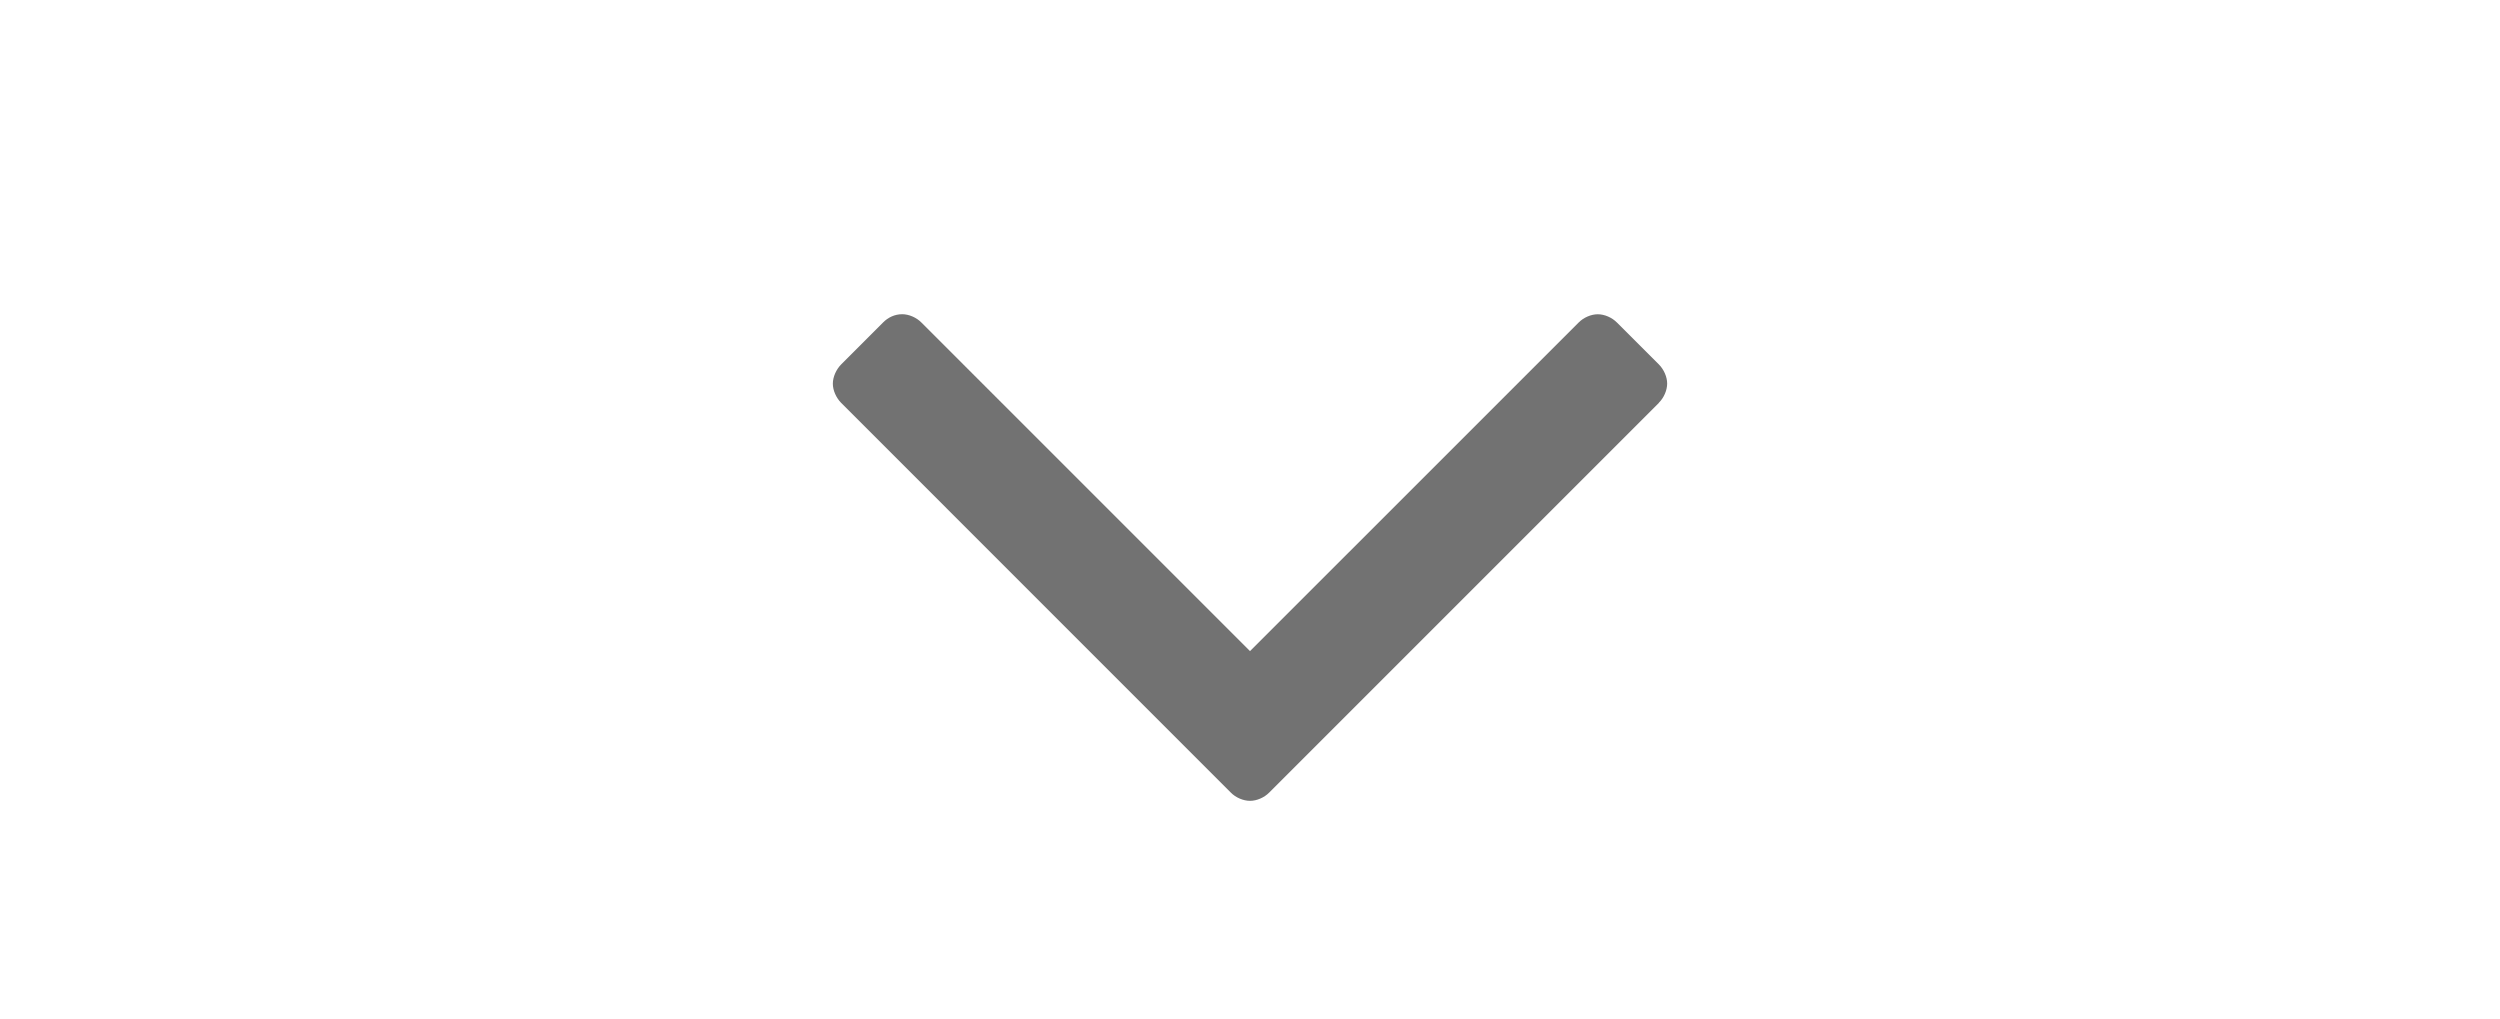 <?xml version="1.0" encoding="utf-8"?>
<!-- Generator: Adobe Illustrator 17.0.0, SVG Export Plug-In . SVG Version: 6.00 Build 0)  -->
<!DOCTYPE svg PUBLIC "-//W3C//DTD SVG 1.1//EN" "http://www.w3.org/Graphics/SVG/1.1/DTD/svg11.dtd">
<svg version="1.1" id="Layer_1" xmlns="http://www.w3.org/2000/svg" xmlns:xlink="http://www.w3.org/1999/xlink" x="0px" y="0px"
	 width="53.984px" height="22px" viewBox="-17.984 0 53.984 22" enable-background="new -17.984 0 53.984 22" xml:space="preserve">
<path fill="#727272" d="M17.837,8.7l-8.413,8.413c-0.108,0.11-0.27,0.18-0.415,0.18c-0.146,0-0.31-0.07-0.417-0.18L0.18,8.7
	C0.072,8.59,0,8.43,0,8.285s0.072-0.307,0.18-0.416l0.903-0.904c0.108-0.11,0.253-0.18,0.415-0.18c0.144,0,0.307,0.07,0.415,0.18
	l7.095,7.095l7.095-7.094c0.108-0.11,0.27-0.18,0.415-0.18s0.307,0.07,0.415,0.18l0.903,0.902c0.108,0.108,0.18,0.27,0.18,0.414
	c0,0.145-0.07,0.307-0.18,0.416L17.837,8.7z"/>
</svg>
